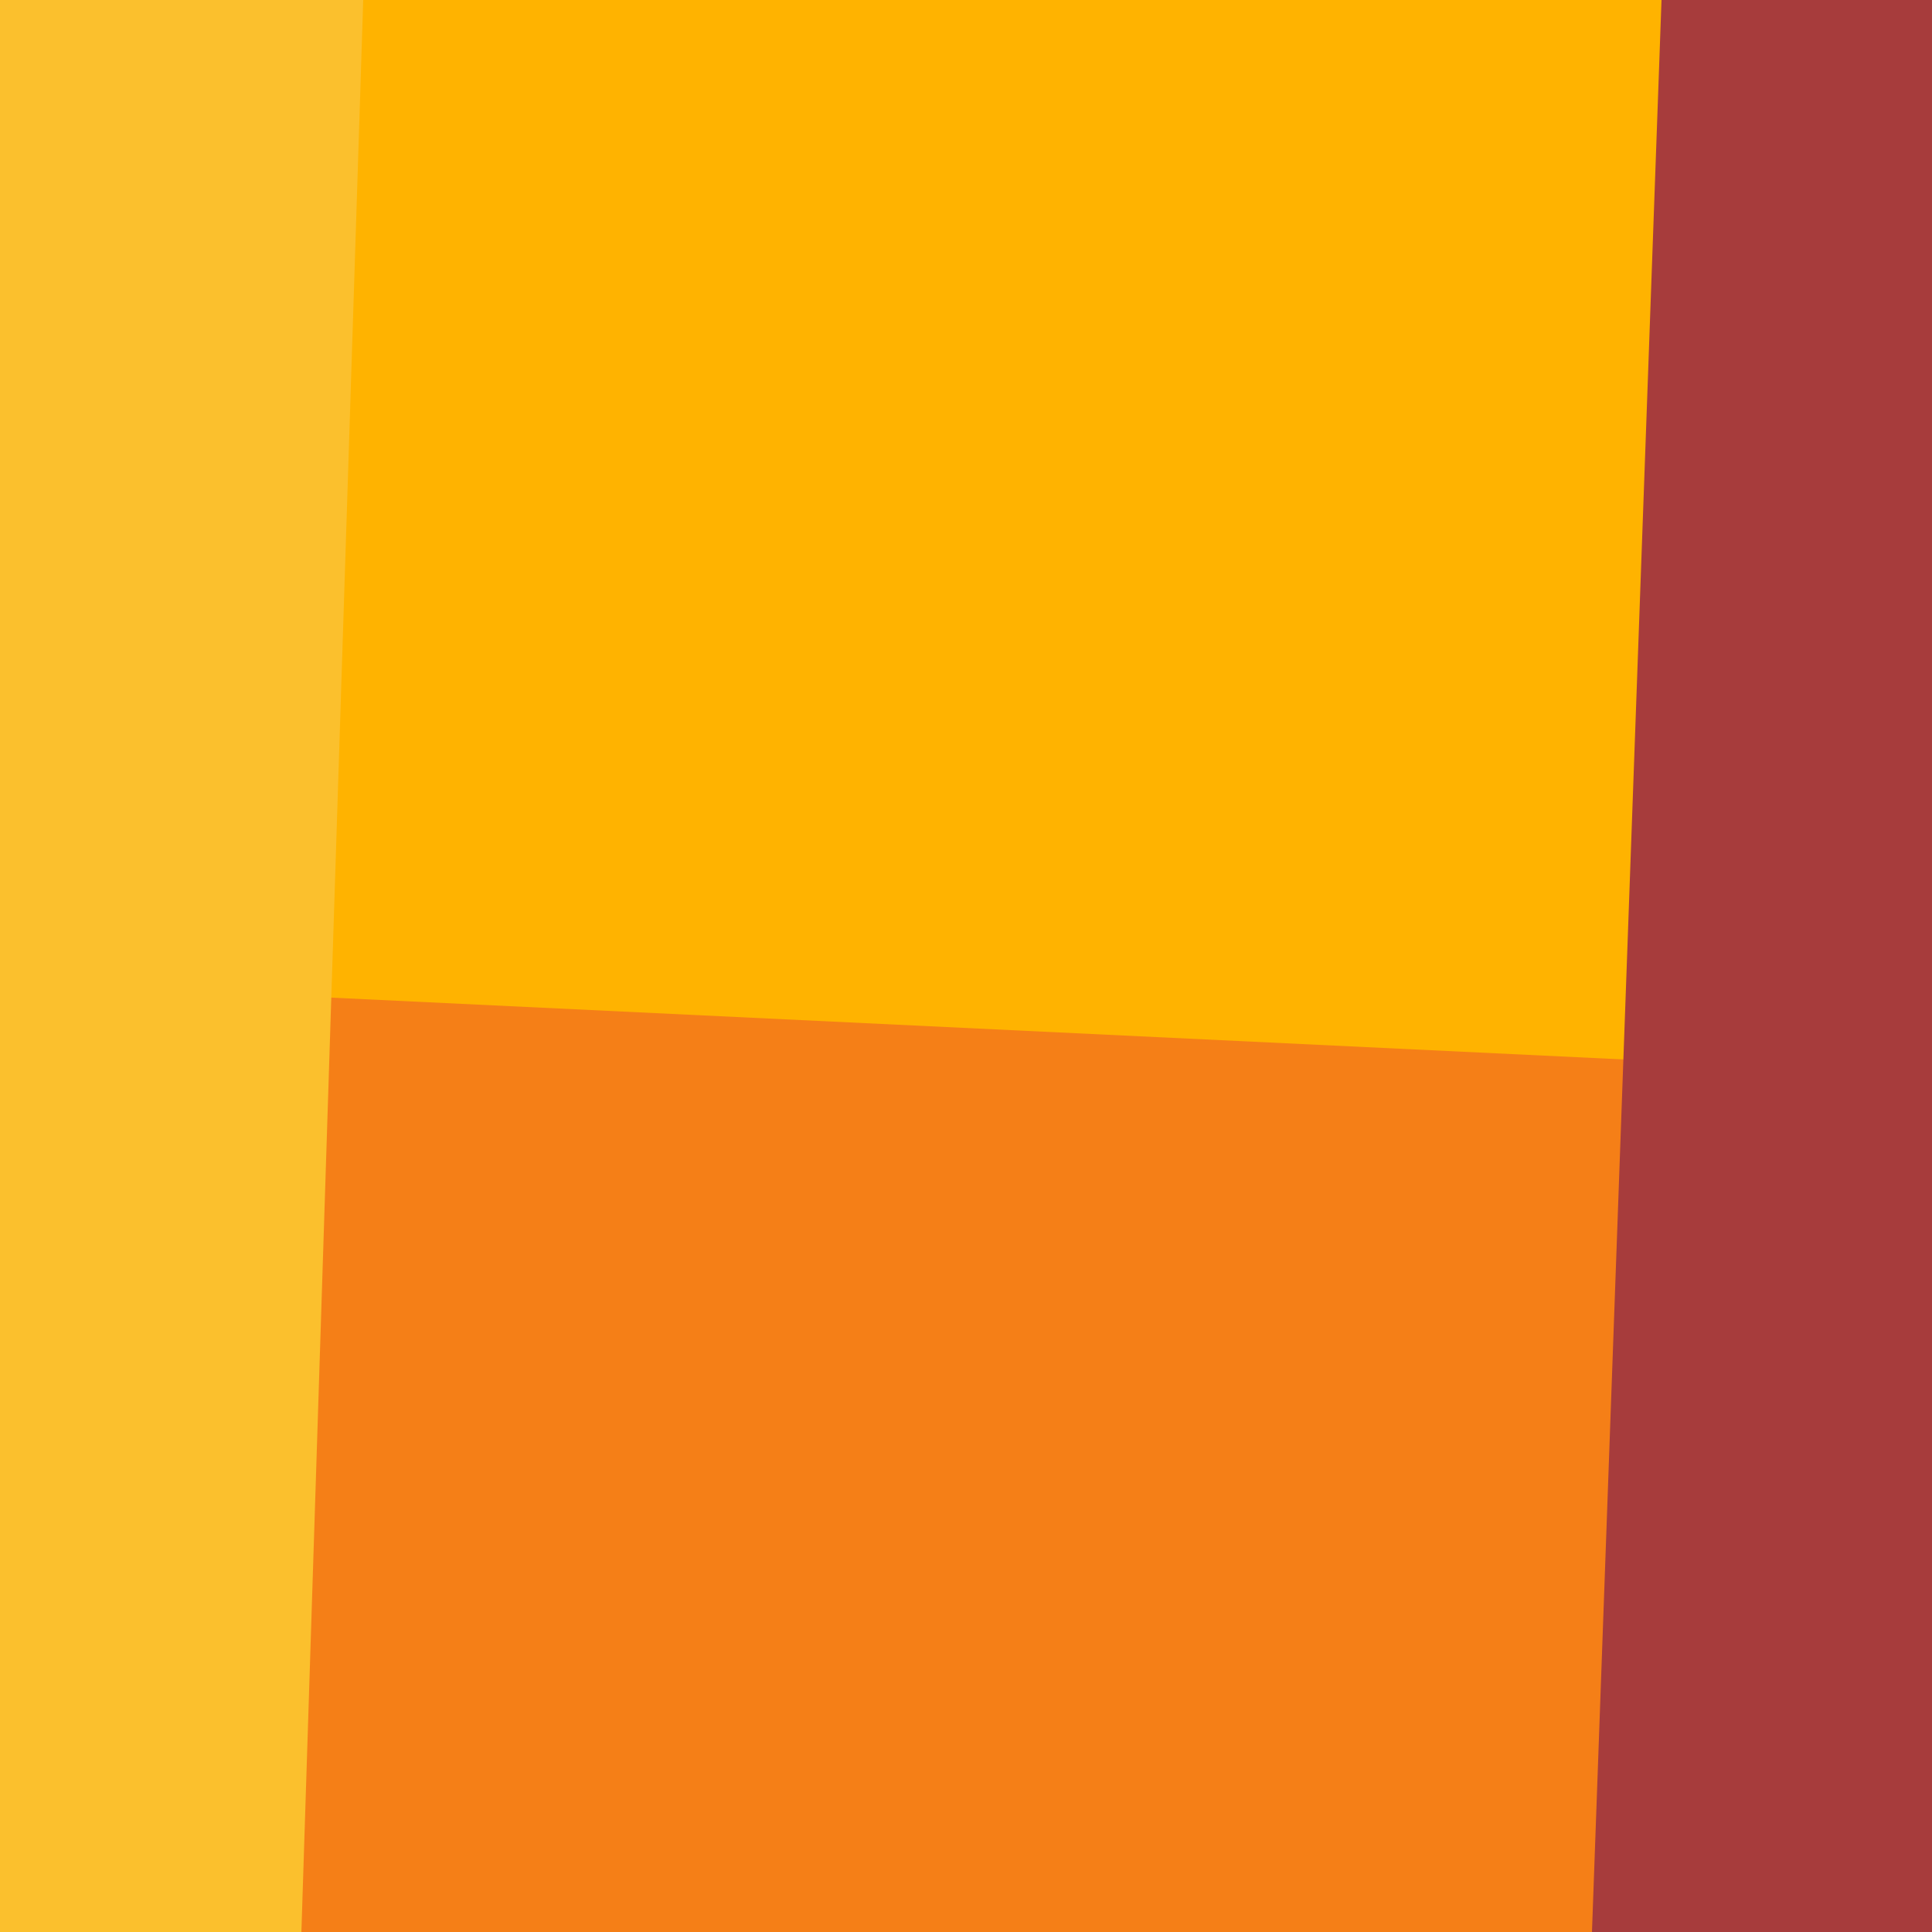 <svg width="1000" height="1000" viewBox="0 0 1000 1000" fill="none" xmlns="http://www.w3.org/2000/svg">
<rect x="0" y="0" width="1000" height="1000" fill="#333333" stroke="none"/>
<g clip-path="url(#clip0)">
<rect width="1000" height="1000" fill="white"/>
<rect width="999.999" height="1000" transform="matrix(1.74846e-09 1 1 -1.09278e-06 0 0.001)" fill="#F57F17"/>
<path d="M1000 0L1000 555.999L0 508.171L0 2.91409e-05L1000 0Z" fill="#FFB300"/>
<path d="M0 0.001L1.74846e-06 1000L156 1000L188 0.001L0 0.001Z" fill="#FBC02D" style="mix-blend-mode:overlay"/>
<path d="M999.999 0.001L999.999 1000L823.999 1000L859.999 0.001L999.999 0.001Z" fill="#A73C3C" style="mix-blend-mode:overlay"/>
</g>
<defs>
<clipPath id="clip0">
<rect width="1000" height="1000" fill="white"/>
</clipPath>
</defs>
</svg>
